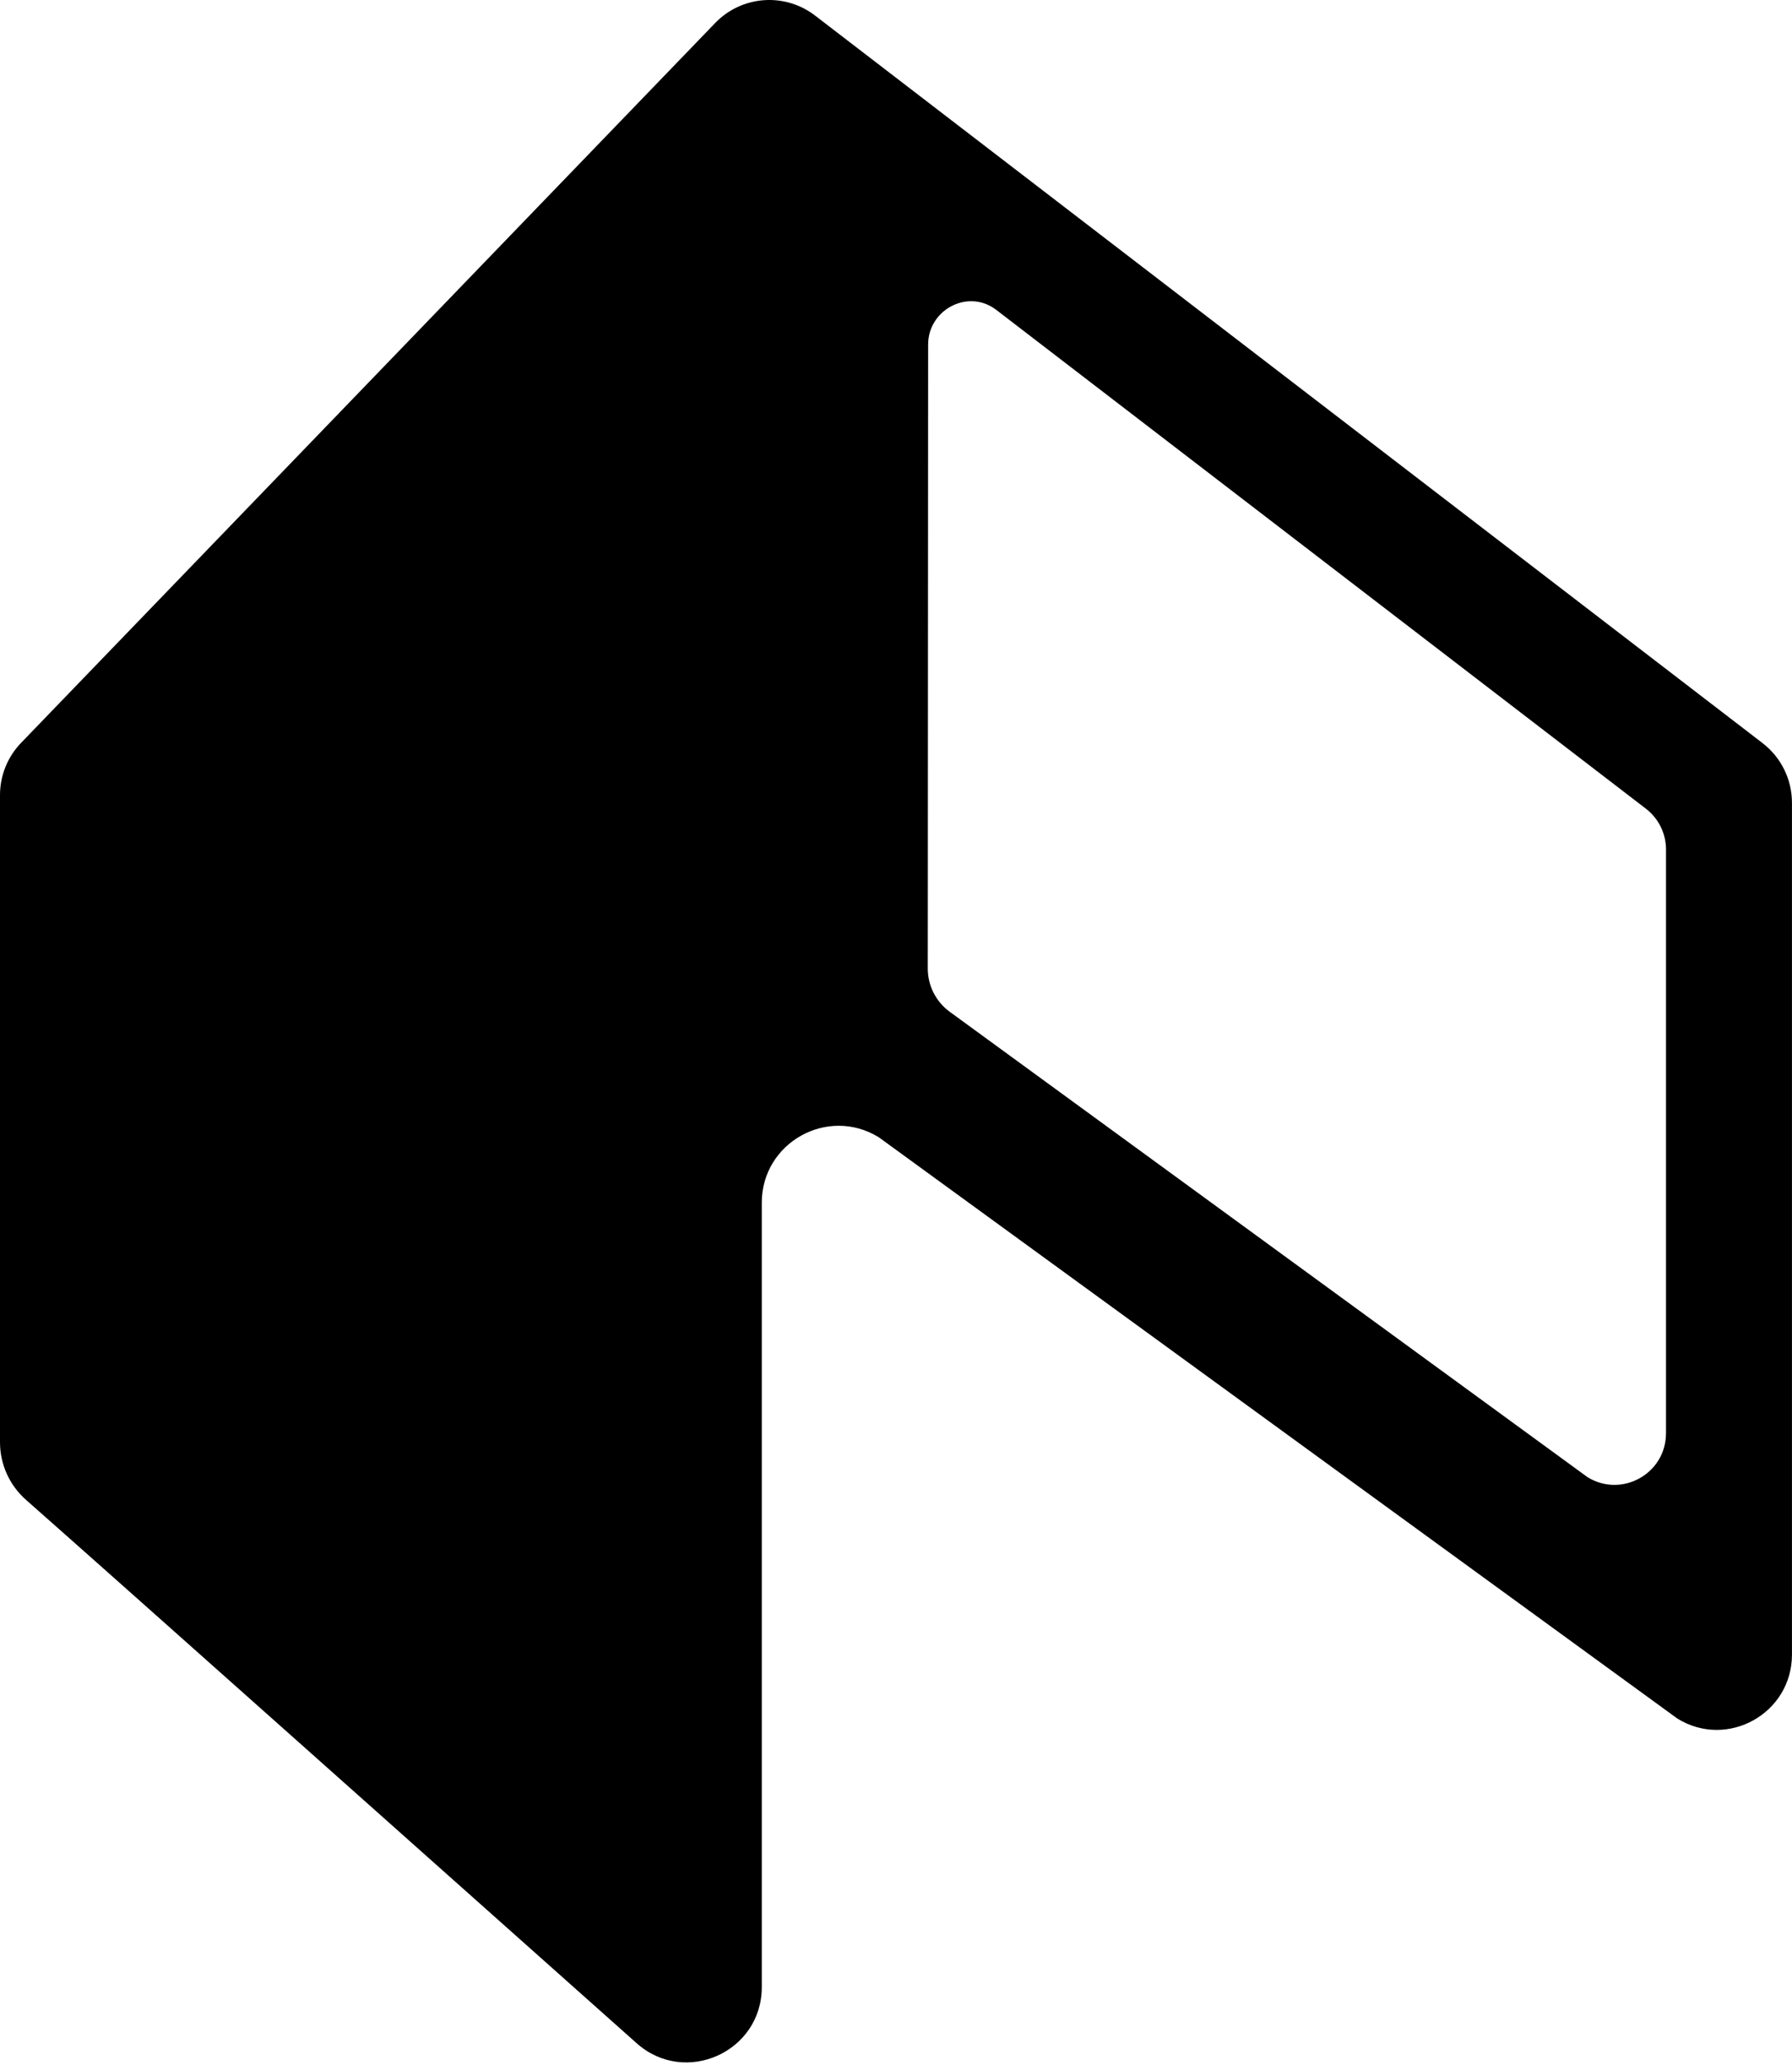 <svg width="494" height="569" viewBox="0 0 494 569" fill="none" xmlns="http://www.w3.org/2000/svg">
<path d="M485.9 204.803L224.68 4.283C216.32 -2.137 204.47 -1.247 197.16 6.333L5.8 204.733C2.08 208.593 0 213.753 0 219.113V397.463C0 403.543 2.61 409.323 7.17 413.343C33.34 436.413 124.83 518.013 175.52 563.103C188.88 574.983 210 565.503 210 547.623V331.453C210 314.893 228.15 304.753 242.25 313.413L462.44 473.643C476.24 482.123 493.99 472.193 493.99 455.993V221.233C493.99 214.793 491 208.723 485.89 204.803H485.9ZM459.26 395.003C459.26 406.103 447.1 412.903 437.64 407.093L261.82 278.843C258.01 276.063 255.75 271.623 255.76 266.903L255.86 94.933C255.86 85.573 266.38 79.723 274.1 85.013C274.31 85.153 274.52 85.303 274.72 85.463L453.72 222.863C457.22 225.553 459.27 229.713 459.27 234.123V394.983L459.26 395.003Z" fill="black"/>
</svg>
